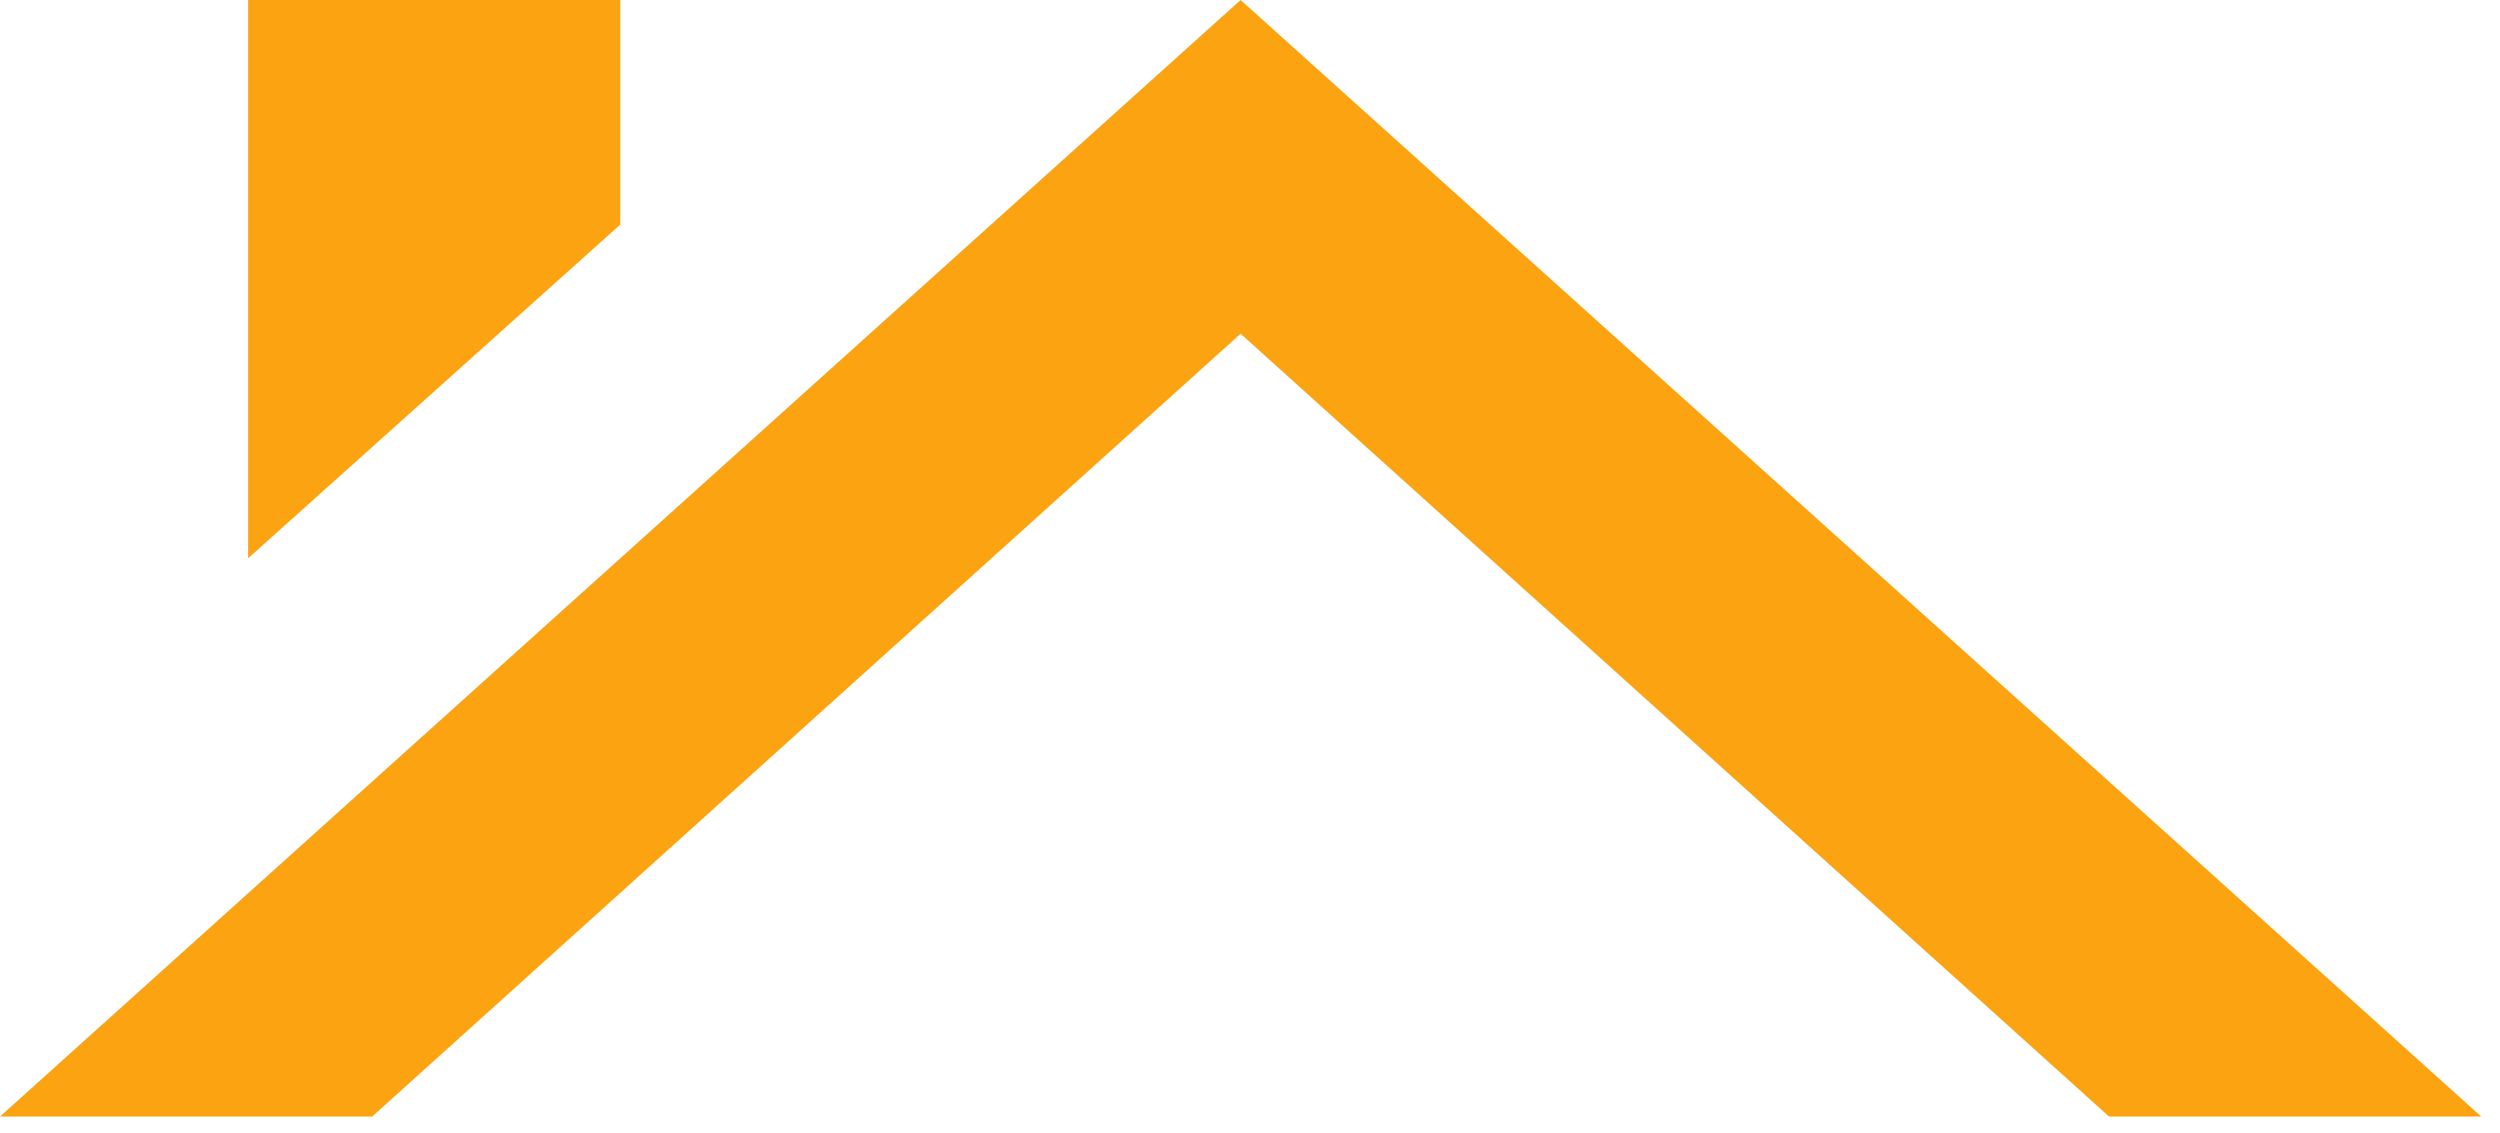 <svg width="75" height="34" viewBox="0 0 75 34" fill="none" xmlns="http://www.w3.org/2000/svg">
<path id="Vector" d="M63.27 33.496H74.436L37.218 0L0 33.496H11.165L37.218 10.012L63.27 33.496ZM18.609 6.736V0H7.444V16.748L18.609 6.736Z" fill="#FCA311"/>
</svg>
